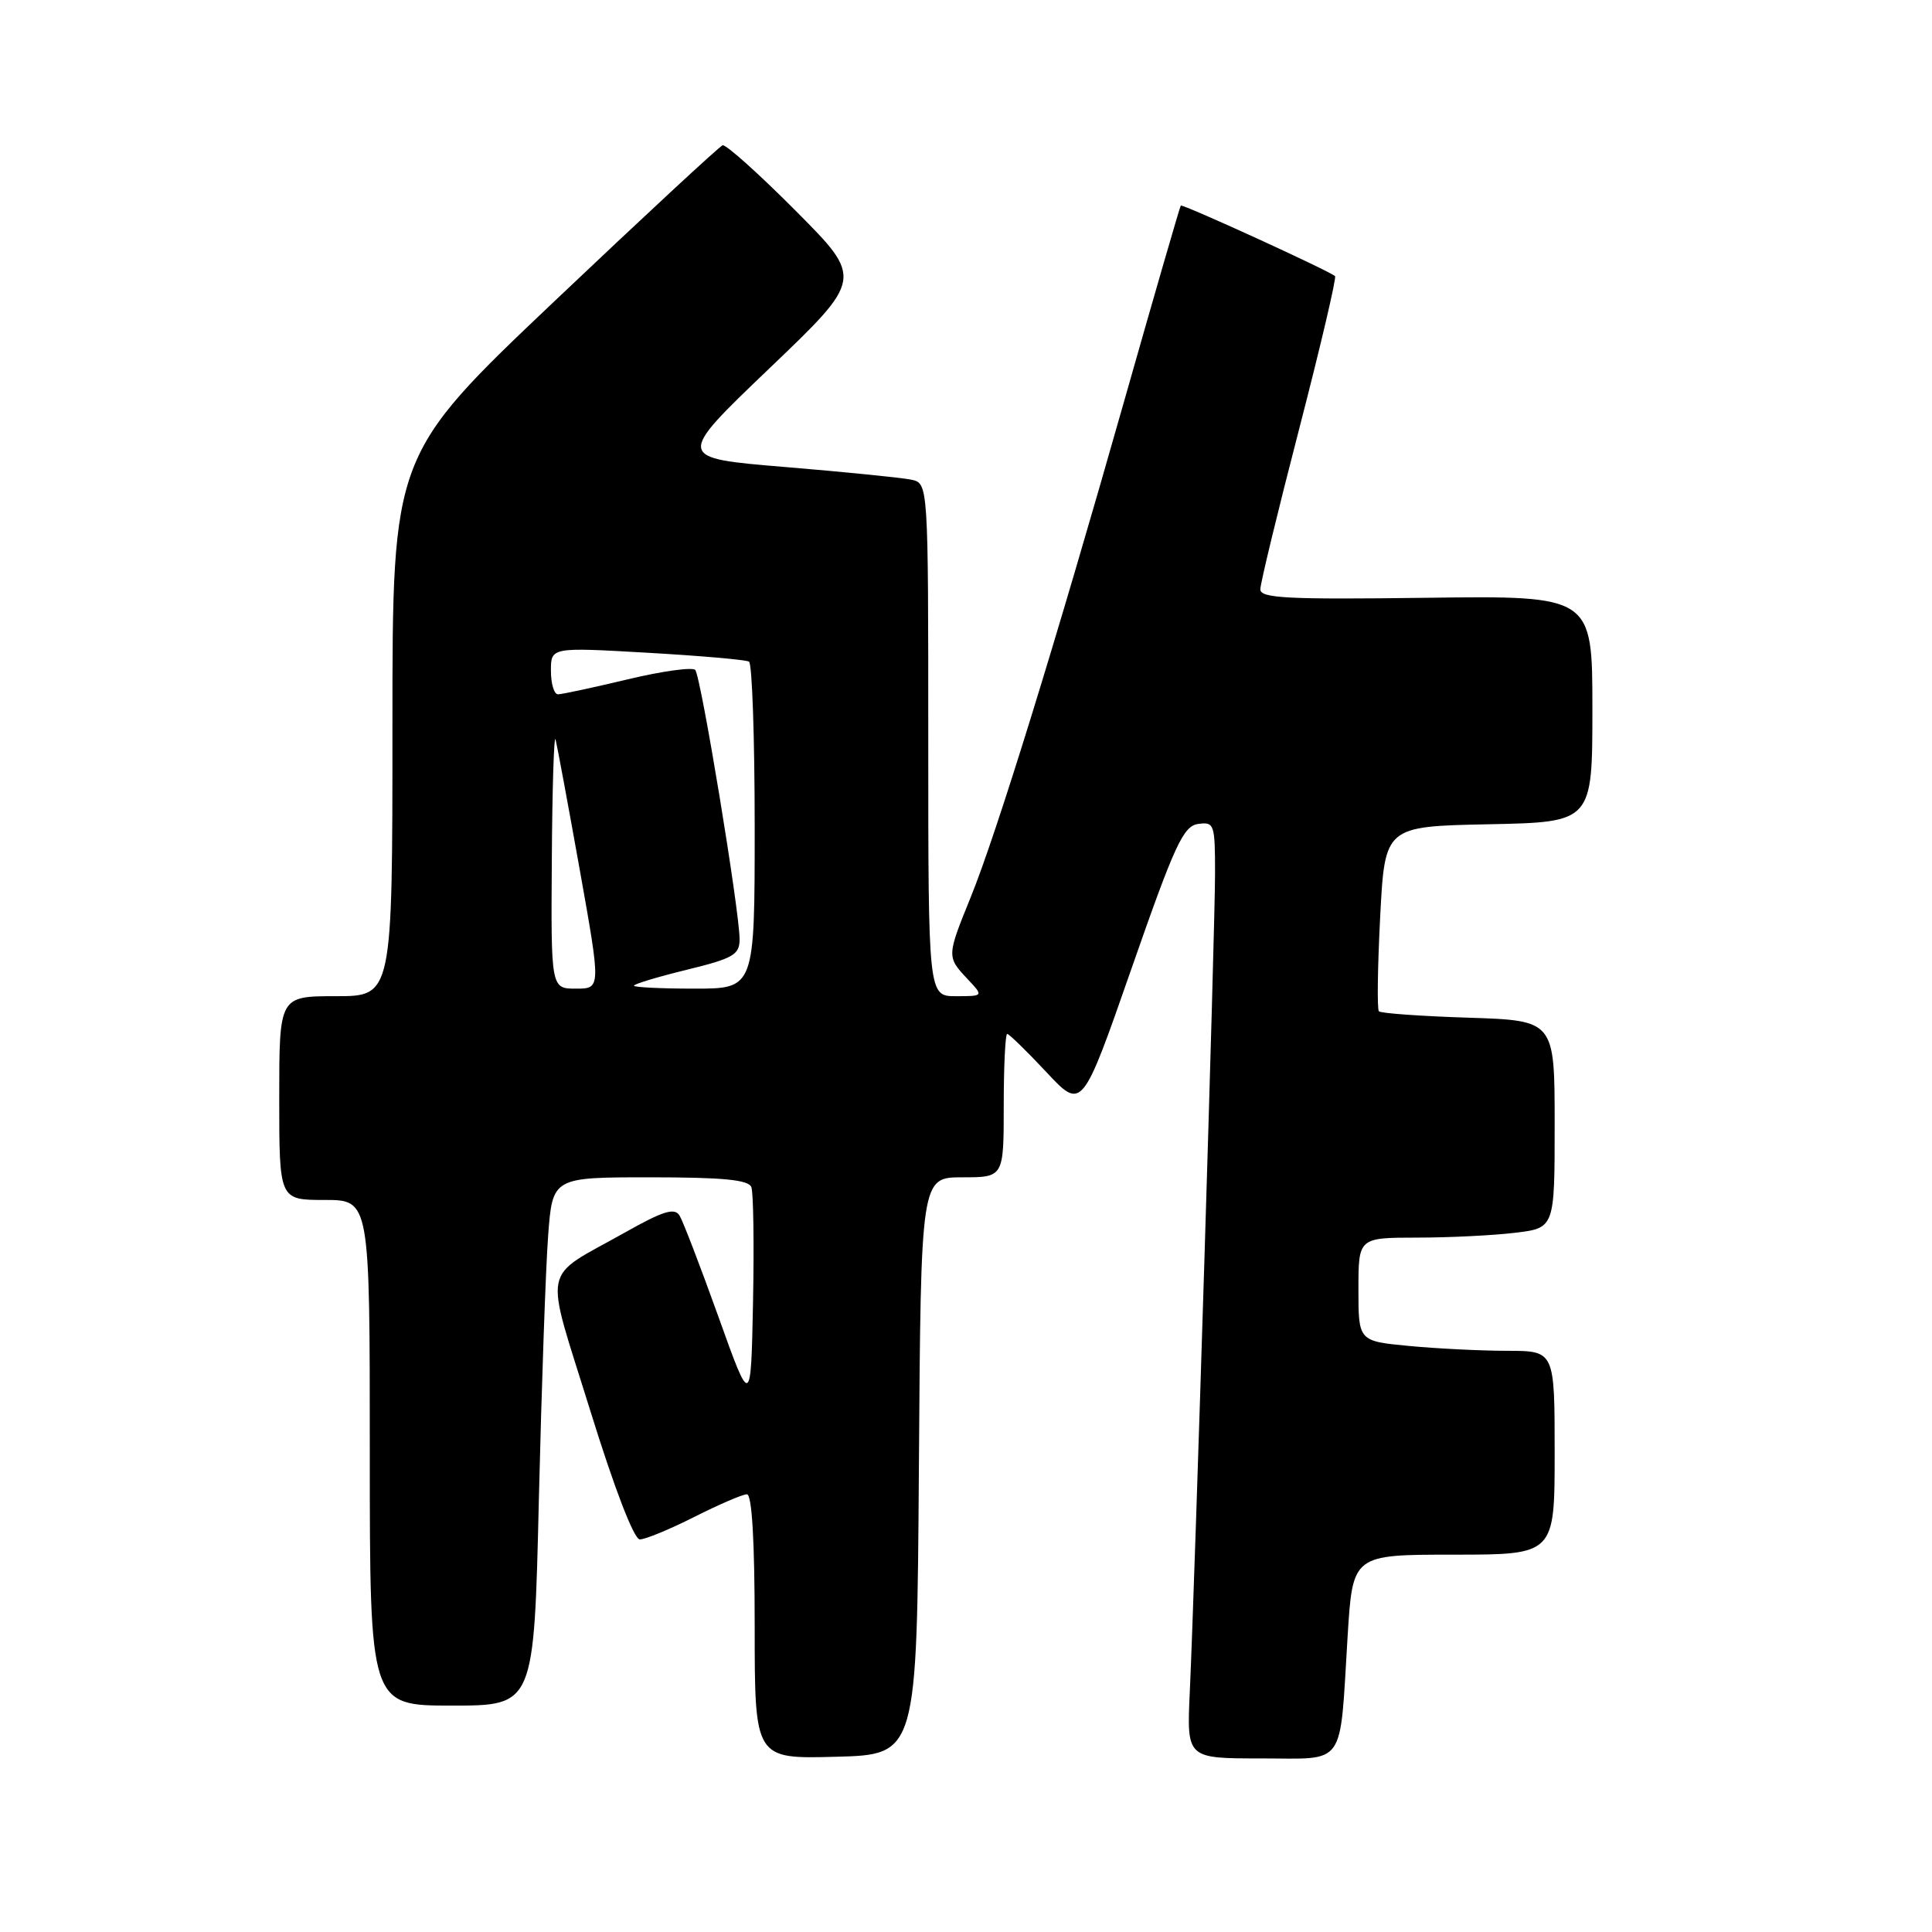 <?xml version="1.0" encoding="UTF-8" standalone="no"?>
<!DOCTYPE svg PUBLIC "-//W3C//DTD SVG 1.1//EN" "http://www.w3.org/Graphics/SVG/1.1/DTD/svg11.dtd" >
<svg xmlns="http://www.w3.org/2000/svg" xmlns:xlink="http://www.w3.org/1999/xlink" version="1.1" viewBox="0 0 256 256">
 <g >
 <path fill="currentColor"
d=" M 121.76 194.25 C 122.02 156.00 122.02 156.00 127.51 156.00 C 133.00 156.00 133.00 156.00 133.00 146.50 C 133.00 141.28 133.21 137.00 133.46 137.00 C 133.71 137.00 136.05 139.28 138.65 142.06 C 143.38 147.12 143.38 147.12 149.94 128.31 C 155.65 111.94 156.79 109.46 158.75 109.18 C 160.89 108.88 161.00 109.18 161.00 115.68 C 161.01 122.87 158.34 209.27 157.65 224.25 C 157.25 233.00 157.25 233.00 167.05 233.00 C 178.50 233.00 177.48 234.45 178.57 216.75 C 179.24 206.00 179.24 206.00 192.62 206.00 C 206.00 206.00 206.00 206.00 206.00 192.50 C 206.00 179.00 206.00 179.00 199.75 178.99 C 196.31 178.99 190.46 178.70 186.75 178.35 C 180.00 177.71 180.00 177.71 180.00 170.86 C 180.00 164.00 180.00 164.00 187.75 163.99 C 192.01 163.99 197.86 163.70 200.75 163.35 C 206.00 162.72 206.00 162.72 206.00 148.97 C 206.00 135.22 206.00 135.22 194.58 134.85 C 188.30 134.65 182.95 134.27 182.71 134.00 C 182.46 133.72 182.54 128.10 182.88 121.50 C 183.50 109.50 183.50 109.50 197.25 109.22 C 211.00 108.94 211.00 108.94 211.00 93.93 C 211.00 78.93 211.00 78.93 189.00 79.21 C 170.57 79.45 167.00 79.27 167.00 78.09 C 167.00 77.31 169.32 67.74 172.15 56.82 C 174.98 45.89 177.11 36.79 176.90 36.59 C 176.15 35.89 156.68 26.99 156.46 27.24 C 156.34 27.38 152.98 38.98 149.00 53.00 C 139.94 84.94 132.01 110.58 128.61 118.92 C 125.45 126.69 125.45 126.79 128.17 129.69 C 130.35 132.00 130.35 132.00 126.67 132.00 C 123.00 132.00 123.00 132.00 123.00 98.02 C 123.00 64.04 123.00 64.04 120.75 63.56 C 119.51 63.30 111.98 62.54 104.02 61.88 C 89.54 60.68 89.54 60.68 101.96 48.80 C 114.38 36.92 114.38 36.92 105.45 27.95 C 100.55 23.02 96.18 19.11 95.75 19.25 C 95.33 19.39 85.31 28.68 73.49 39.89 C 52.00 60.28 52.00 60.28 52.00 96.14 C 52.00 132.00 52.00 132.00 44.50 132.00 C 37.00 132.00 37.00 132.00 37.00 145.50 C 37.00 159.00 37.00 159.00 43.00 159.00 C 49.00 159.00 49.00 159.00 49.00 192.50 C 49.00 226.00 49.00 226.00 59.88 226.00 C 70.76 226.00 70.76 226.00 71.40 198.75 C 71.76 183.76 72.31 168.01 72.63 163.75 C 73.21 156.00 73.21 156.00 86.14 156.00 C 95.81 156.00 99.19 156.33 99.56 157.30 C 99.83 158.01 99.93 164.87 99.78 172.55 C 99.50 186.50 99.50 186.50 95.19 174.46 C 92.81 167.83 90.50 161.81 90.04 161.06 C 89.38 160.00 87.87 160.46 82.85 163.29 C 71.58 169.63 72.07 167.14 78.17 186.78 C 81.41 197.23 84.00 203.97 84.78 203.98 C 85.48 203.99 88.73 202.65 92.00 201.00 C 95.27 199.35 98.41 198.00 98.97 198.00 C 99.64 198.00 100.00 204.19 100.00 215.53 C 100.00 233.07 100.00 233.07 110.75 232.78 C 121.50 232.50 121.50 232.50 121.76 194.25 Z  M 73.12 113.75 C 73.18 104.26 73.41 97.17 73.62 98.00 C 73.83 98.83 75.27 106.59 76.82 115.25 C 79.63 131.00 79.63 131.00 76.32 131.00 C 73.00 131.00 73.00 131.00 73.12 113.75 Z  M 84.00 130.61 C 84.00 130.39 87.15 129.44 91.00 128.50 C 97.16 126.99 98.00 126.51 98.00 124.46 C 98.00 120.72 92.87 89.57 92.12 88.77 C 91.75 88.37 87.71 88.93 83.16 90.02 C 78.60 91.11 74.45 92.00 73.94 92.00 C 73.42 92.00 73.00 90.60 73.00 88.88 C 73.00 85.76 73.00 85.76 85.75 86.49 C 92.76 86.89 98.84 87.42 99.25 87.67 C 99.66 87.91 100.00 97.77 100.00 109.56 C 100.00 131.00 100.00 131.00 92.00 131.00 C 87.60 131.00 84.00 130.82 84.00 130.61 Z "/>
</g>
</svg>